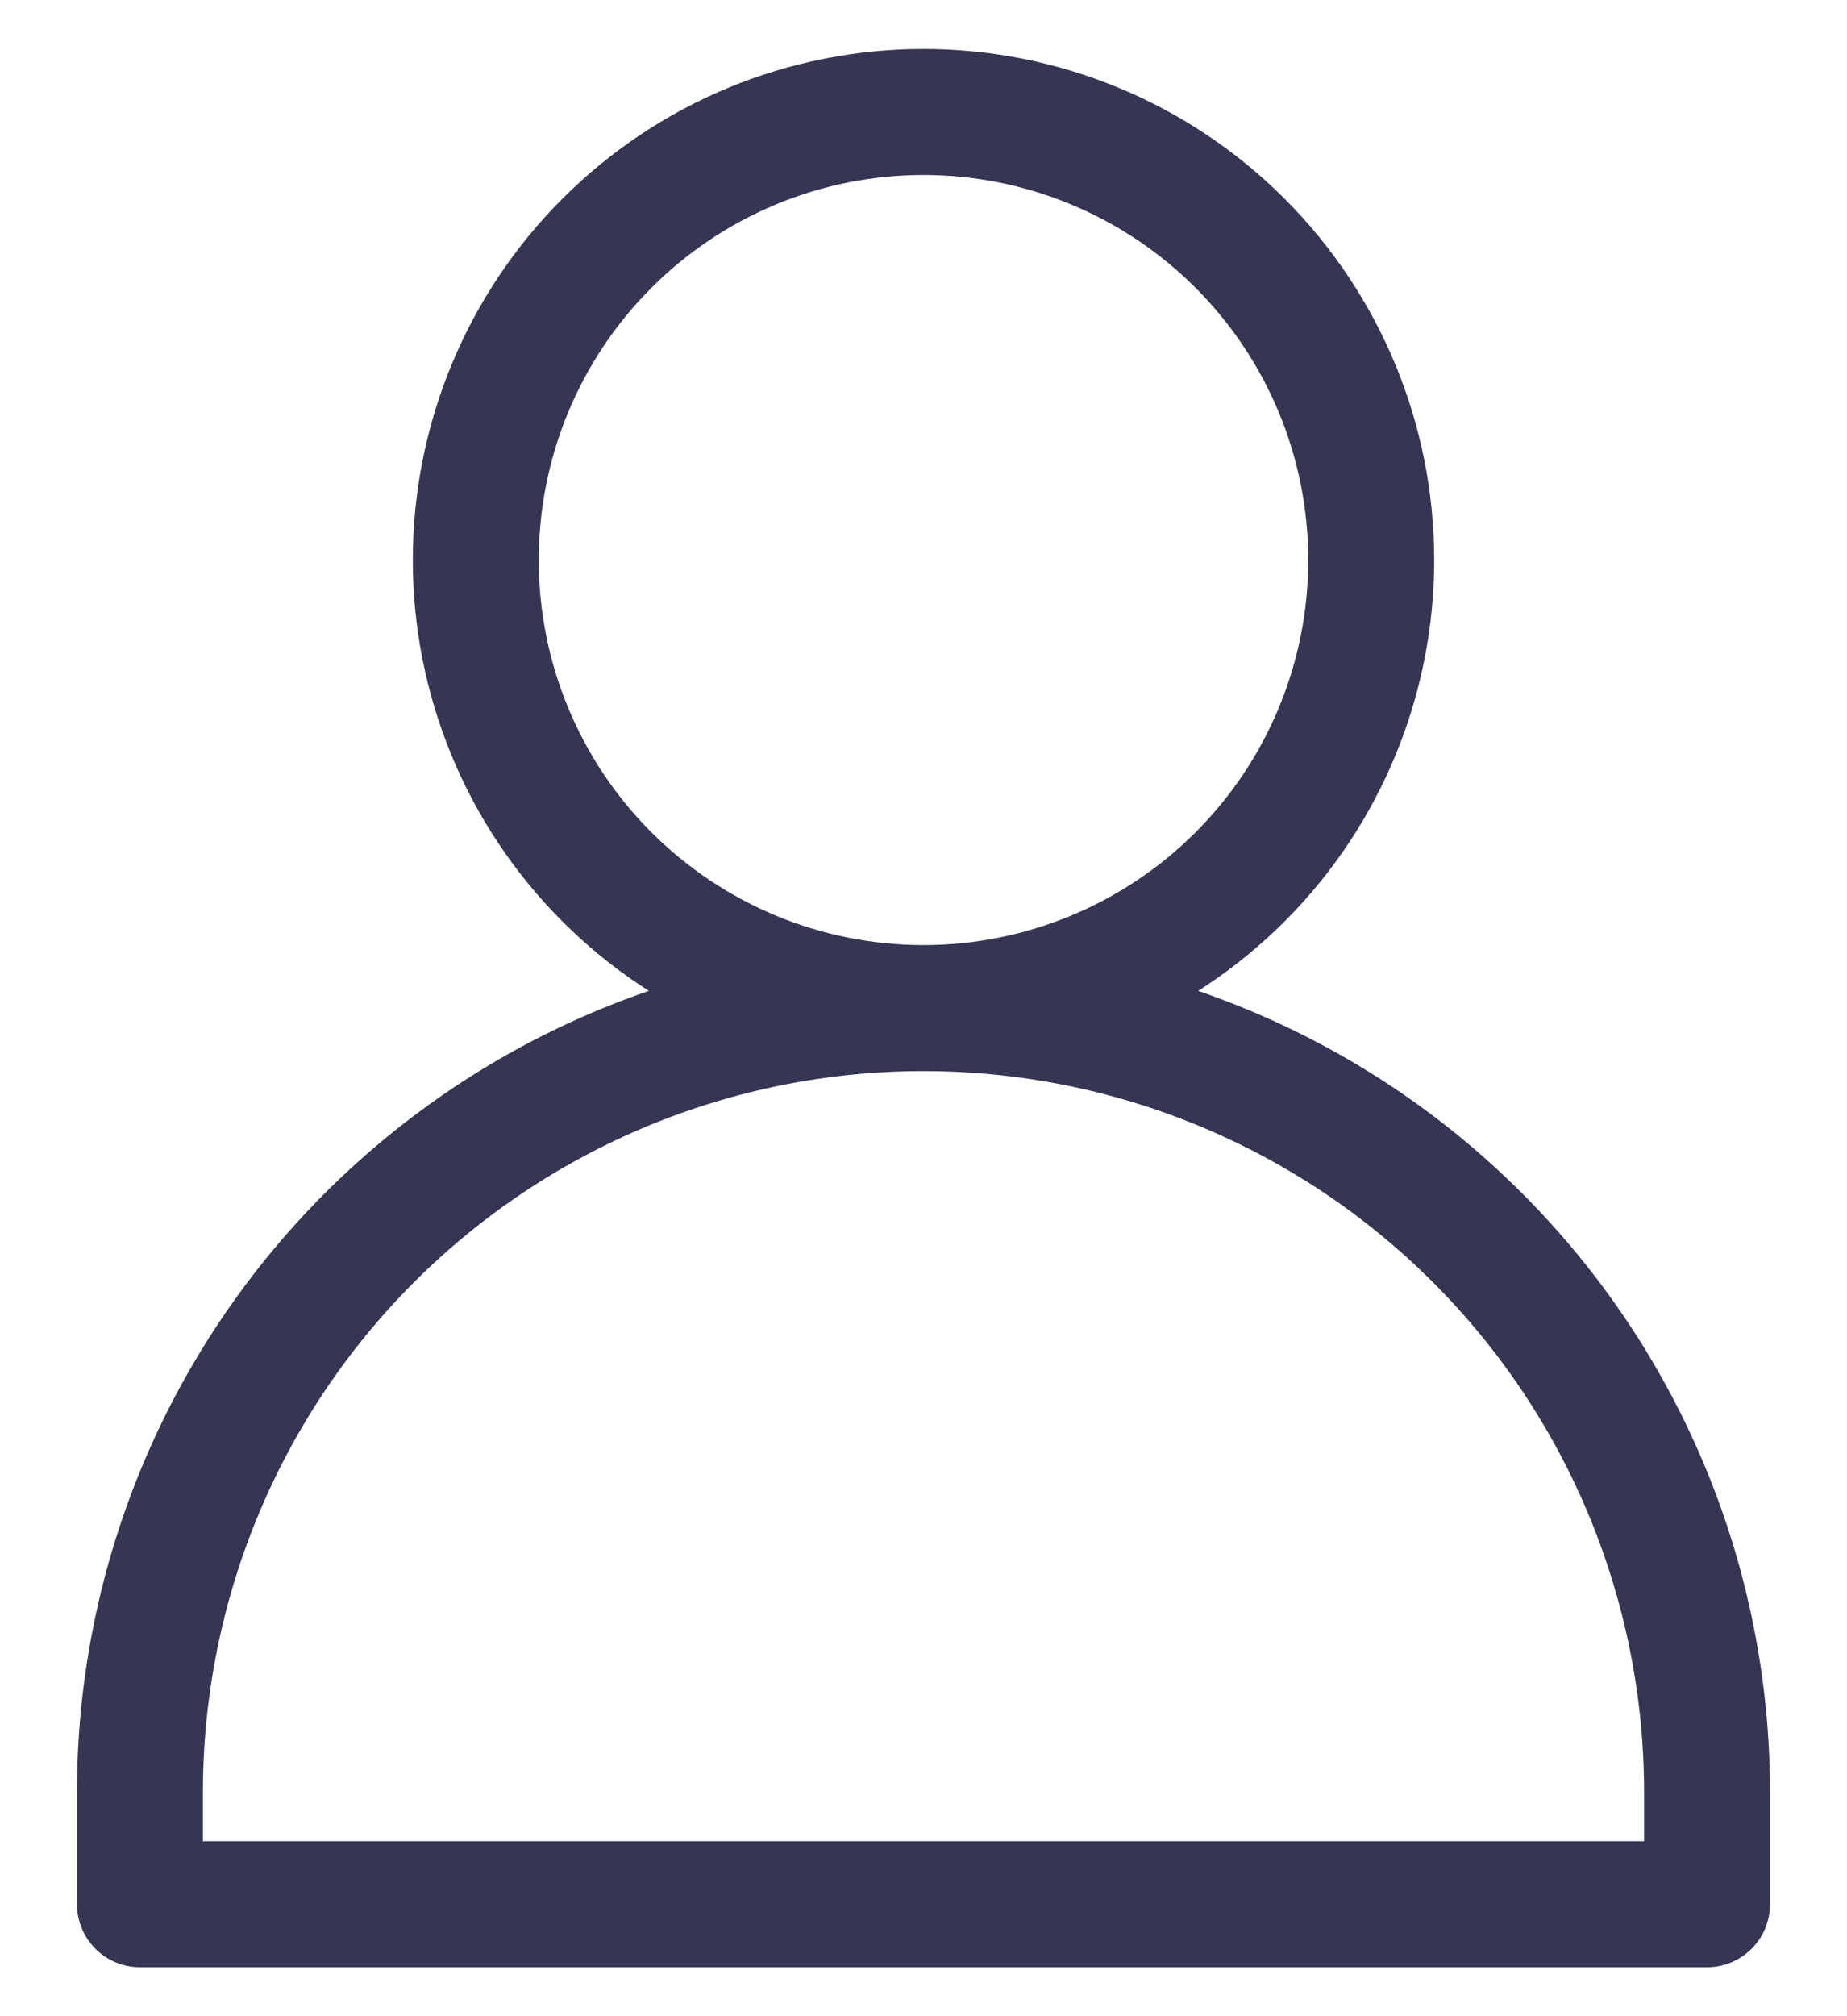 <svg width="22" height="24" viewBox="0 0 22 24" fill="none" xmlns="http://www.w3.org/2000/svg">
<path d="M1.667 22.667V21.334C1.667 18.858 2.65 16.484 4.4 14.734C6.151 12.983 8.524 12 11 12V12C13.475 12 15.849 12.983 17.599 14.734C19.35 16.484 20.333 18.858 20.333 21.334V22.667H1.667ZM11 12C12.414 12 13.771 11.438 14.771 10.438C15.771 9.438 16.333 8.081 16.333 6.667C16.333 5.252 15.771 3.896 14.771 2.896C13.771 1.895 12.414 1.333 11 1.333C9.585 1.333 8.229 1.895 7.229 2.896C6.228 3.896 5.667 5.252 5.667 6.667C5.667 8.081 6.228 9.438 7.229 10.438C8.229 11.438 9.585 12 11 12V12Z" stroke="#353653" stroke-width="1.5" stroke-linecap="round" stroke-linejoin="round"/>
</svg>
